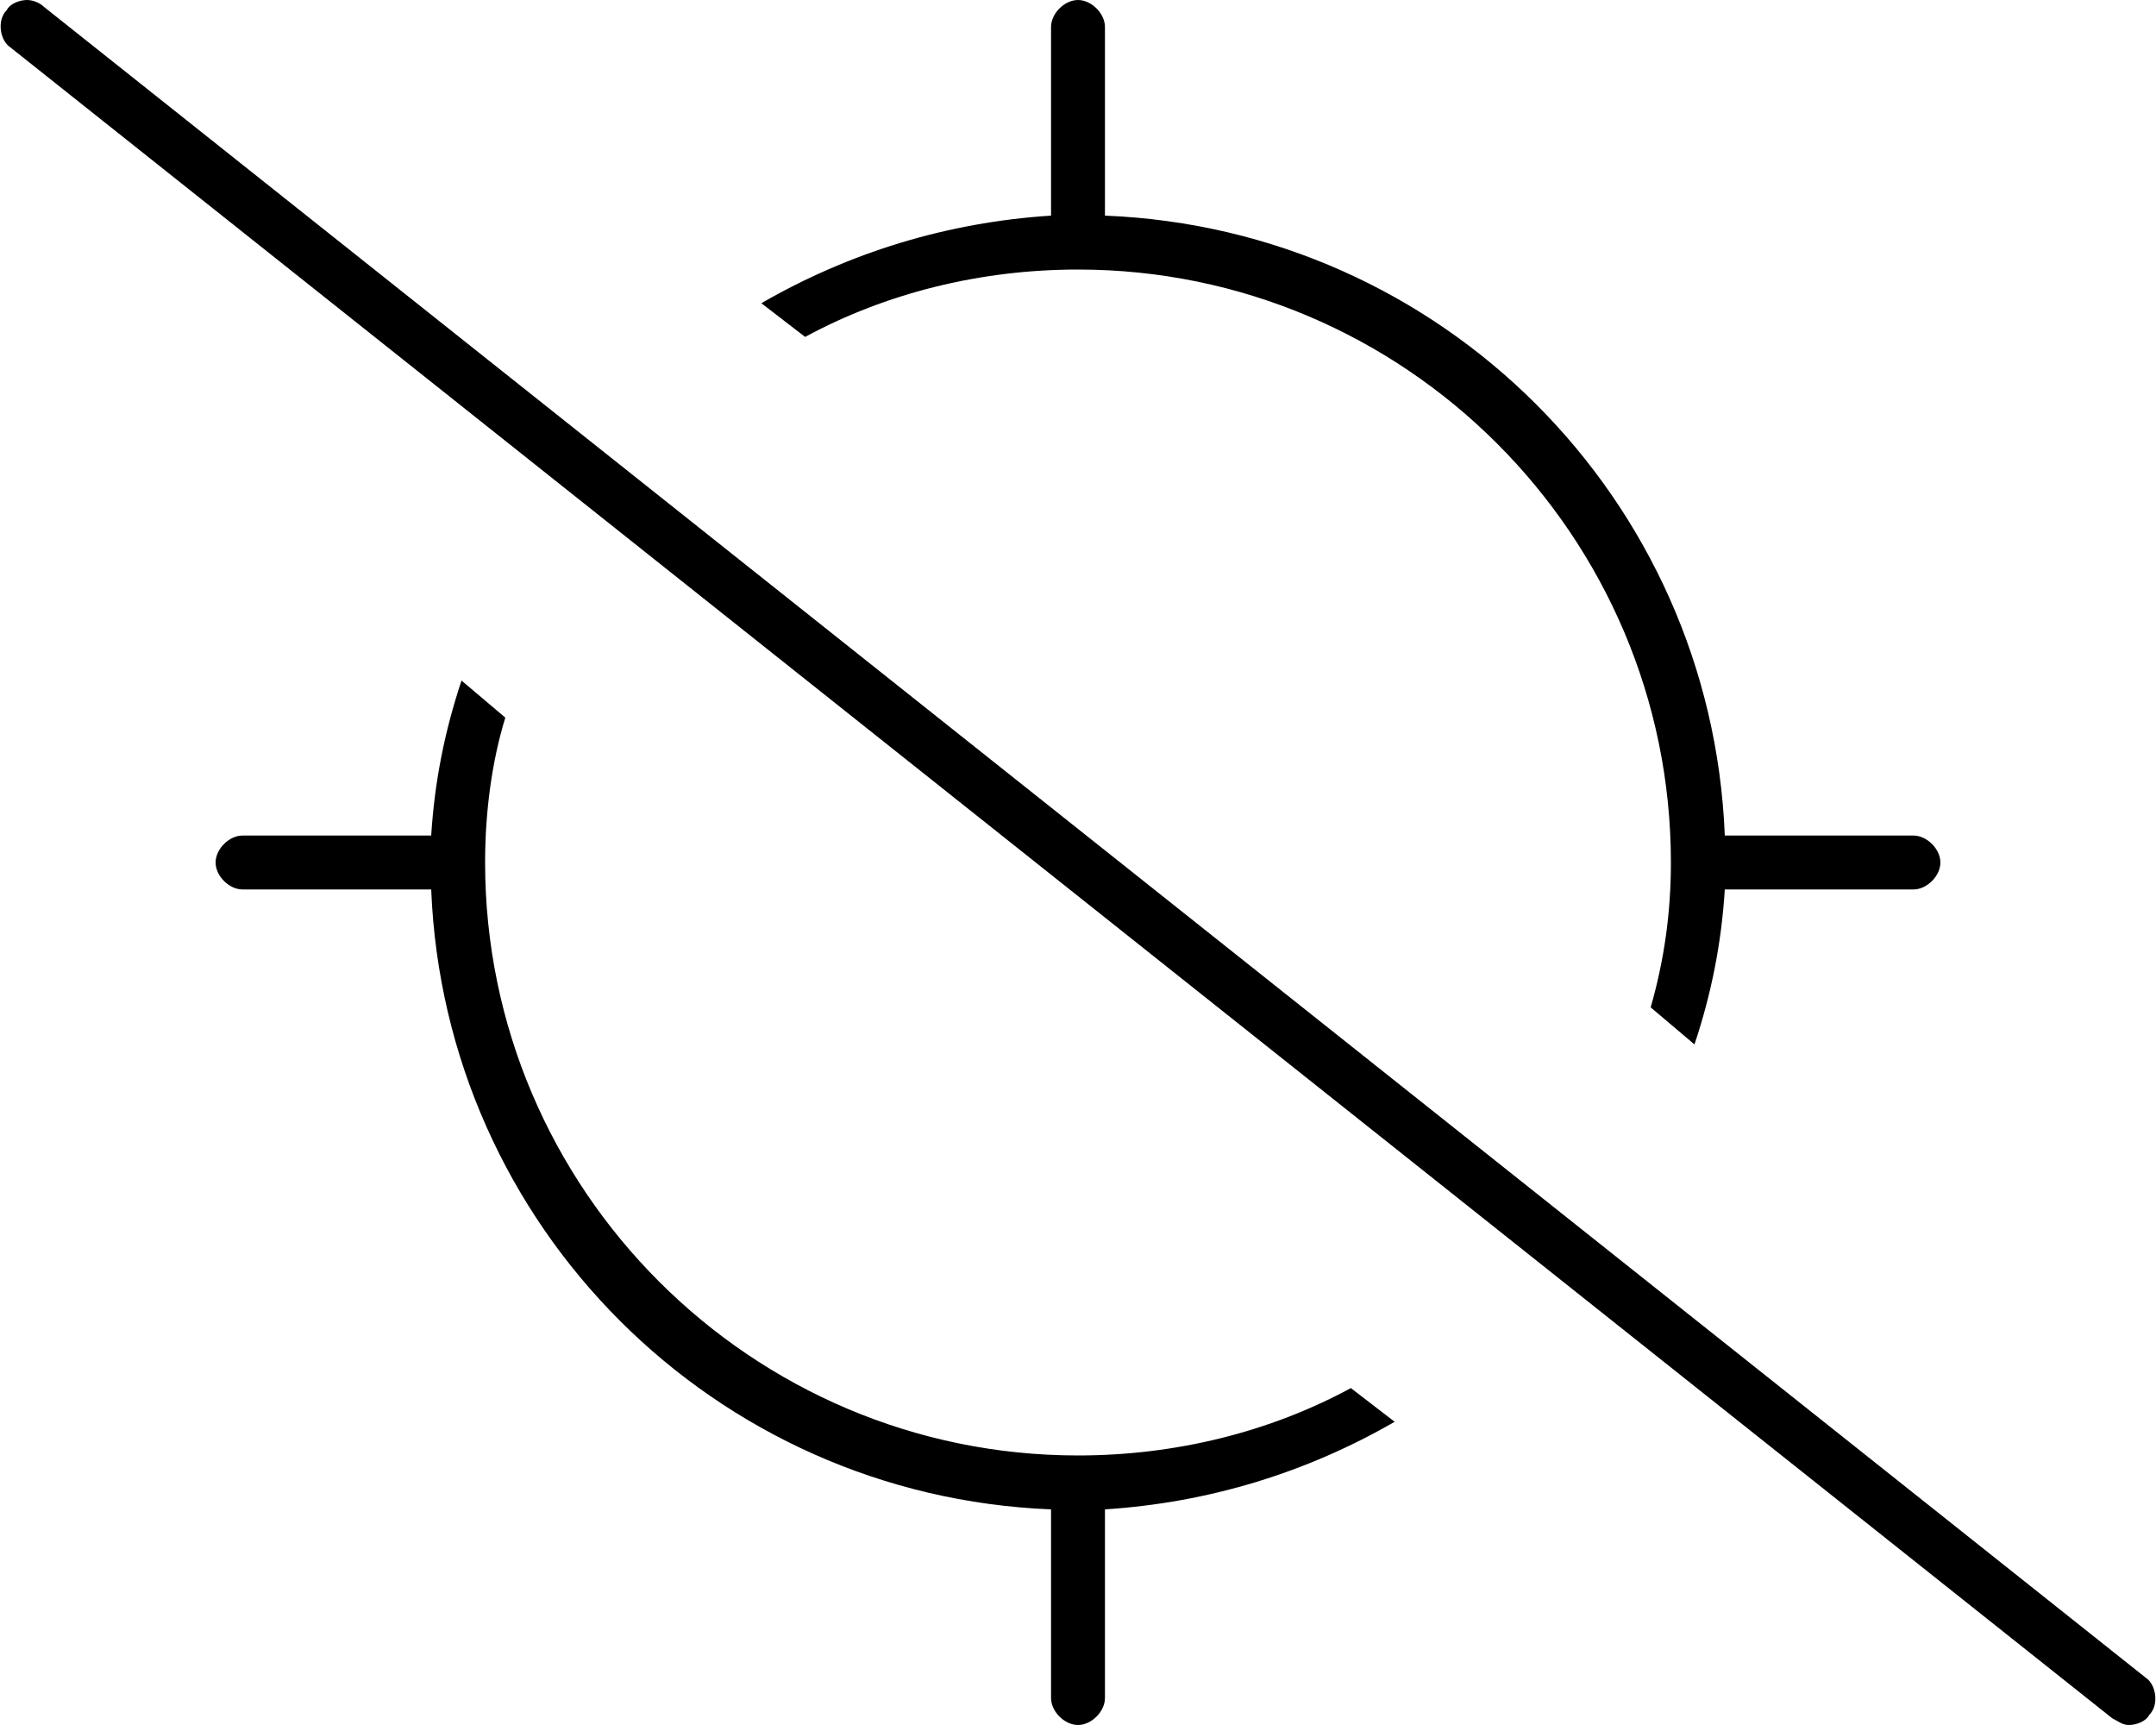 <svg xmlns="http://www.w3.org/2000/svg" viewBox="0 0 640 512"><!-- Font Awesome Pro 6.0.0-alpha1 by @fontawesome - https://fontawesome.com License - https://fontawesome.com/license (Commercial License) --><path d="M401 412C377 425 349 432 320 432C223 432 144 353 144 256C144 241 146 226 150 213L137 202C132 217 129 232 128 248C128 248 128 248 128 248H72C68 248 64 252 64 256S68 264 72 264H128C128 264 128 264 128 264C132 364 212 444 312 448C312 448 312 448 312 448V504C312 508 316 512 320 512S328 508 328 504V448C328 448 328 448 328 448C359 446 388 437 414 422L401 412ZM239 100C263 87 291 80 320 80C417 80 496 159 496 256C496 271 494 285 490 299L503 310C508 295 511 280 512 264C512 264 512 264 512 264H568C572 264 576 260 576 256S572 248 568 248H512C512 248 512 248 512 248C508 148 428 68 328 64C328 64 328 64 328 64V8C328 4 324 0 320 0S312 4 312 8V64C312 64 312 64 312 64C281 66 252 75 226 90L239 100ZM637 498L13 2C12 1 10 0 8 0C6 0 3 1 2 3C-1 6 0 12 3 14L627 510C629 511 630 512 632 512C634 512 637 511 638 509C641 506 640 500 637 498Z"/></svg>